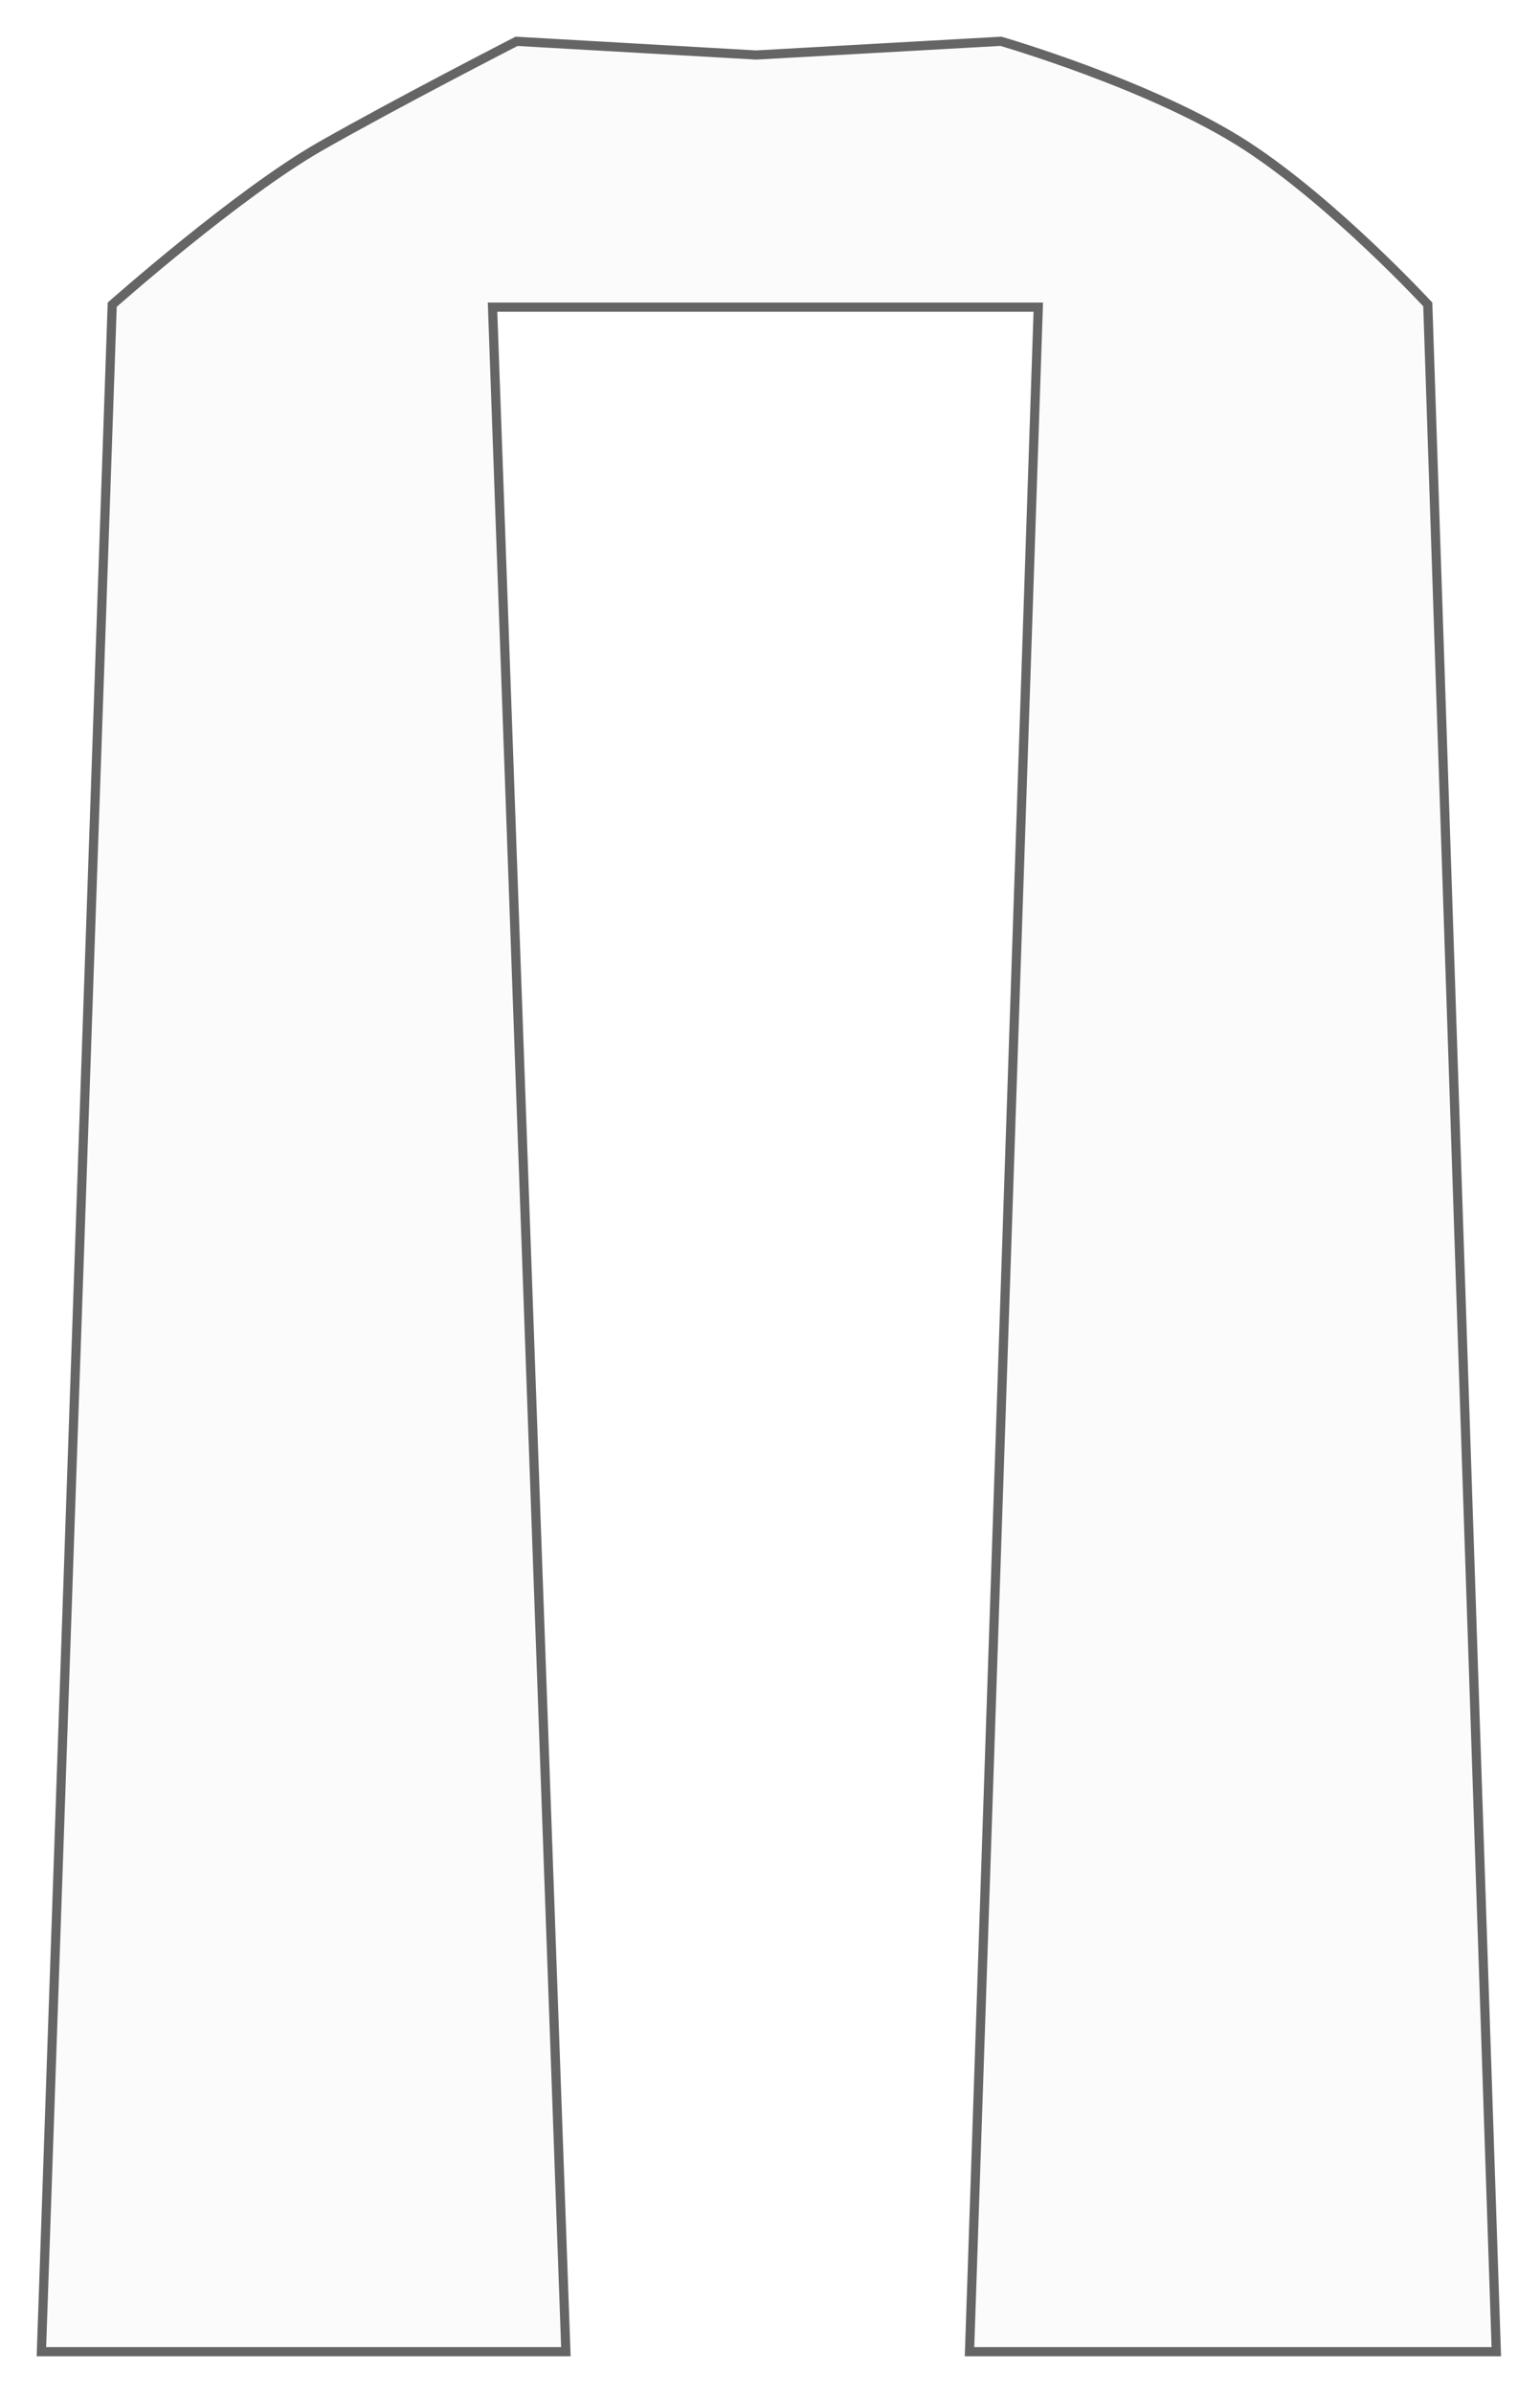 <svg width="168" height="261" viewBox="0 0 168 261" fill="none" xmlns="http://www.w3.org/2000/svg">
<g filter="url(#filter0_d_66_64)">
<path d="M11.75 29C11.75 29 25.58 16.72 34.75 11.5C43.291 6.638 56.25 0 56.25 0L82.5 1.5L109.25 0C109.25 0 126.019 4.842 136.25 11.5C145.965 17.823 156.25 29 156.25 29L163.75 253H105.25L112.75 30H54.25L62.25 253H4L11.75 29Z" fill="#FBFBFB"/>
<path d="M155.757 29.203L163.233 252.5H105.767L113.25 30.017L113.267 29.5H112.75H54.25H53.732L53.75 30.018L61.732 252.5H4.518L12.242 29.232C12.345 29.142 12.496 29.009 12.691 28.839C13.086 28.494 13.661 27.995 14.379 27.38C15.817 26.149 17.828 24.454 20.126 22.596C24.728 18.875 30.451 14.523 34.997 11.935C39.26 9.508 44.629 6.636 48.936 4.369C51.088 3.236 52.974 2.255 54.322 1.557C54.995 1.208 55.535 0.93 55.905 0.739C56.091 0.644 56.234 0.57 56.331 0.521L56.357 0.507L82.472 1.999L82.5 2.001L82.528 1.999L109.192 0.504L109.299 0.535C109.423 0.572 109.607 0.627 109.845 0.699C110.321 0.844 111.014 1.058 111.877 1.336C113.603 1.893 116.012 2.703 118.739 3.722C124.201 5.761 130.909 8.621 135.977 11.919C140.797 15.056 145.771 19.407 149.549 22.984C151.436 24.771 153.021 26.361 154.133 27.503C154.689 28.075 155.127 28.534 155.426 28.851C155.569 29.002 155.68 29.121 155.757 29.203Z" stroke="#656565"/>
</g>
<defs>
<filter id="filter0_d_66_64" x="0" y="0" width="167.75" height="261" filterUnits="userSpaceOnUse" color-interpolation-filters="sRGB">
<feFlood flood-opacity="0" result="BackgroundImageFix"/>
<feColorMatrix in="SourceAlpha" type="matrix" values="0 0 0 0 0 0 0 0 0 0 0 0 0 0 0 0 0 0 127 0" result="hardAlpha"/>
<feOffset dy="4"/>
<feGaussianBlur stdDeviation="2"/>
<feComposite in2="hardAlpha" operator="out"/>
<feColorMatrix type="matrix" values="0 0 0 0 0 0 0 0 0 0 0 0 0 0 0 0 0 0 0.25 0"/>
<feBlend mode="normal" in2="BackgroundImageFix" result="effect1_dropShadow_66_64"/>
<feBlend mode="normal" in="SourceGraphic" in2="effect1_dropShadow_66_64" result="shape"/>
</filter>
</defs>
</svg>

